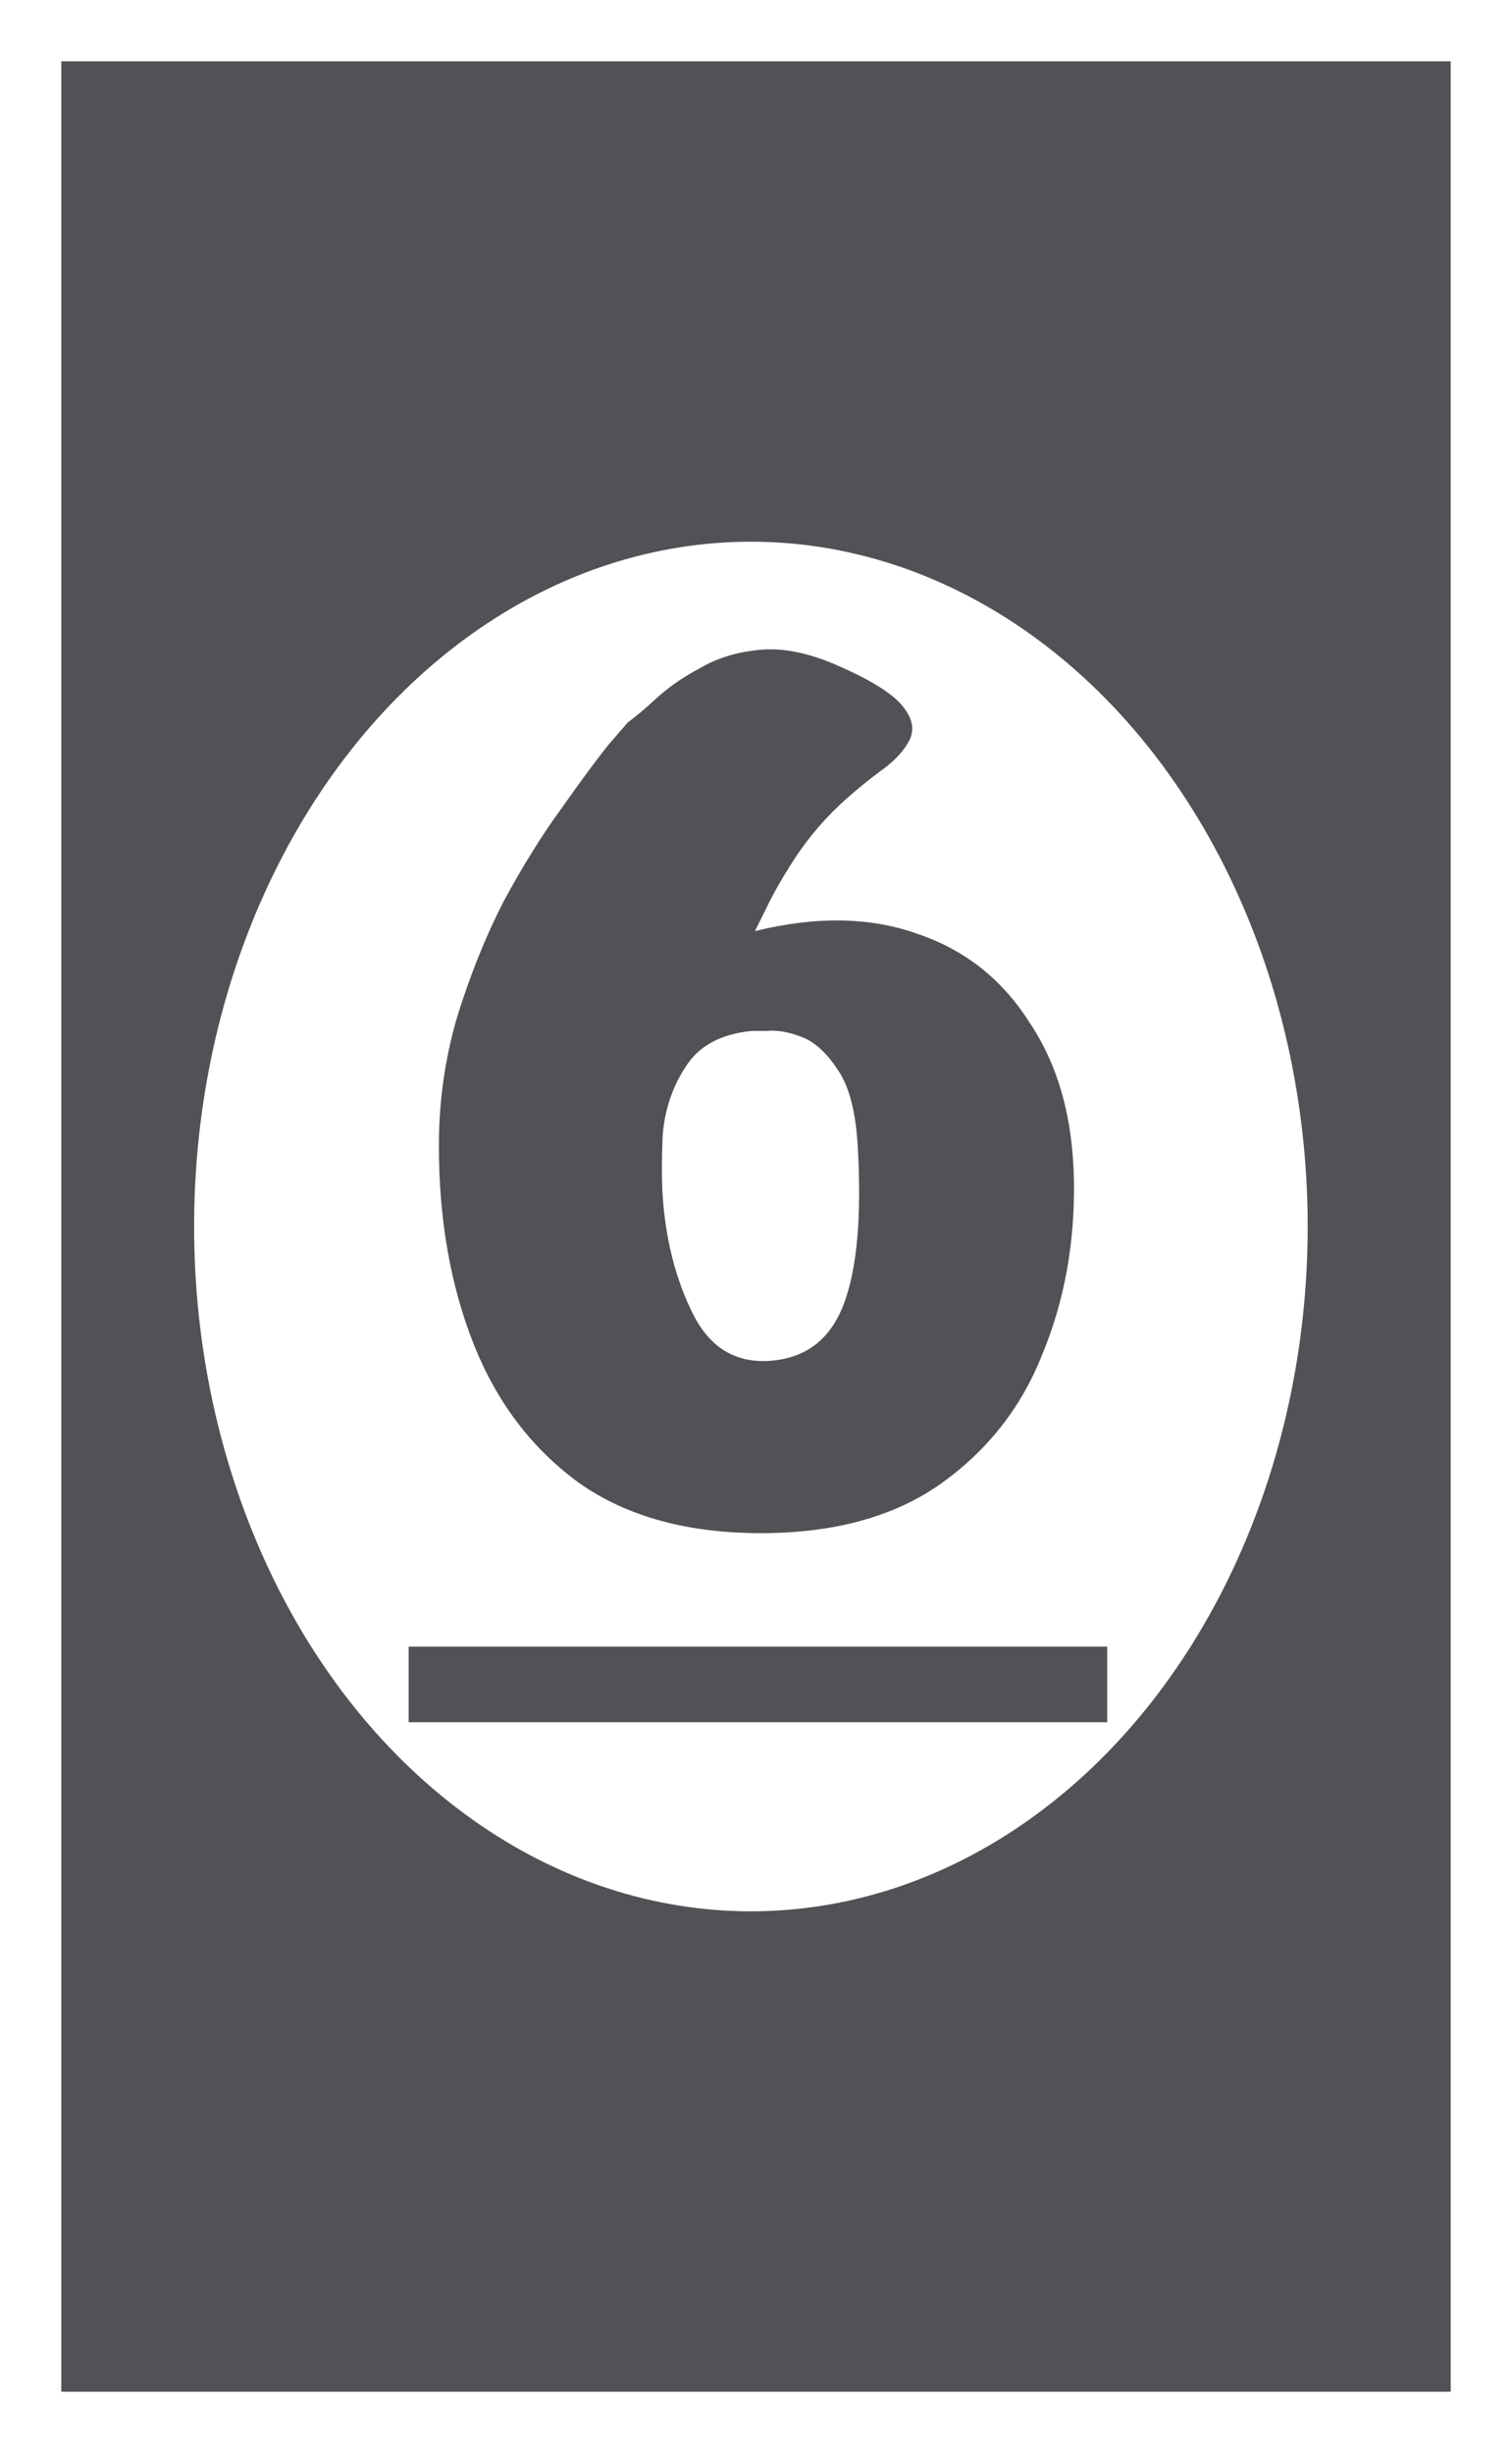 <svg width="148" height="240" viewBox="0 0 148 240" fill="none" xmlns="http://www.w3.org/2000/svg">
<rect width="148" height="240" fill="white"/>
<rect x="6" y="6" width="136" height="228" fill="#505255"/>
<ellipse cx="73.5" cy="120" rx="54.5" ry="67" fill="white"/>
<path d="M61.46 70.672C62.151 70.179 63.088 69.389 64.272 68.304C65.456 67.219 66.887 66.232 68.564 65.344C70.241 64.357 72.215 63.765 74.484 63.568C76.753 63.371 79.319 63.913 82.18 65.196C85.535 66.676 87.656 68.057 88.544 69.34C89.432 70.524 89.531 71.659 88.84 72.744C88.248 73.731 87.311 74.668 86.028 75.556C84.844 76.444 83.759 77.332 82.772 78.22C80.897 79.897 79.269 81.772 77.888 83.844C76.605 85.817 75.619 87.544 74.928 89.024C74.237 90.405 73.892 91.096 73.892 91.096C79.911 89.616 85.239 89.715 89.876 91.392C94.513 92.971 98.164 95.881 100.828 100.124C103.591 104.268 105.021 109.399 105.12 115.516C105.219 121.633 104.183 127.307 102.012 132.536C99.94 137.765 96.585 142.008 91.948 145.264C87.409 148.421 81.588 150 74.484 150C67.281 150 61.361 148.372 56.724 145.116C52.087 141.761 48.633 137.223 46.364 131.5C44.095 125.777 42.96 119.315 42.96 112.112C42.96 107.771 43.552 103.577 44.736 99.532C46.019 95.388 47.548 91.589 49.324 88.136C51.199 84.683 53.073 81.673 54.948 79.108C56.823 76.444 58.352 74.372 59.536 72.892C60.819 71.412 61.46 70.672 61.46 70.672ZM73.596 100.864C70.537 101.16 68.367 102.344 67.084 104.416C65.801 106.389 65.061 108.609 64.864 111.076C64.765 113.444 64.765 115.417 64.864 116.996C65.16 121.337 66.147 125.185 67.824 128.54C69.501 131.895 72.067 133.424 75.52 133.128C78.973 132.832 81.341 130.957 82.624 127.504C83.907 124.051 84.351 118.92 83.956 112.112C83.759 108.757 83.117 106.291 82.032 104.712C80.947 103.035 79.763 101.949 78.48 101.456C77.197 100.963 76.063 100.765 75.076 100.864C74.089 100.864 73.596 100.864 73.596 100.864Z" fill="#505255"/>
<path d="M40 161.1H108.376V168.5H40V161.1Z" fill="#505255"/>
</svg>
